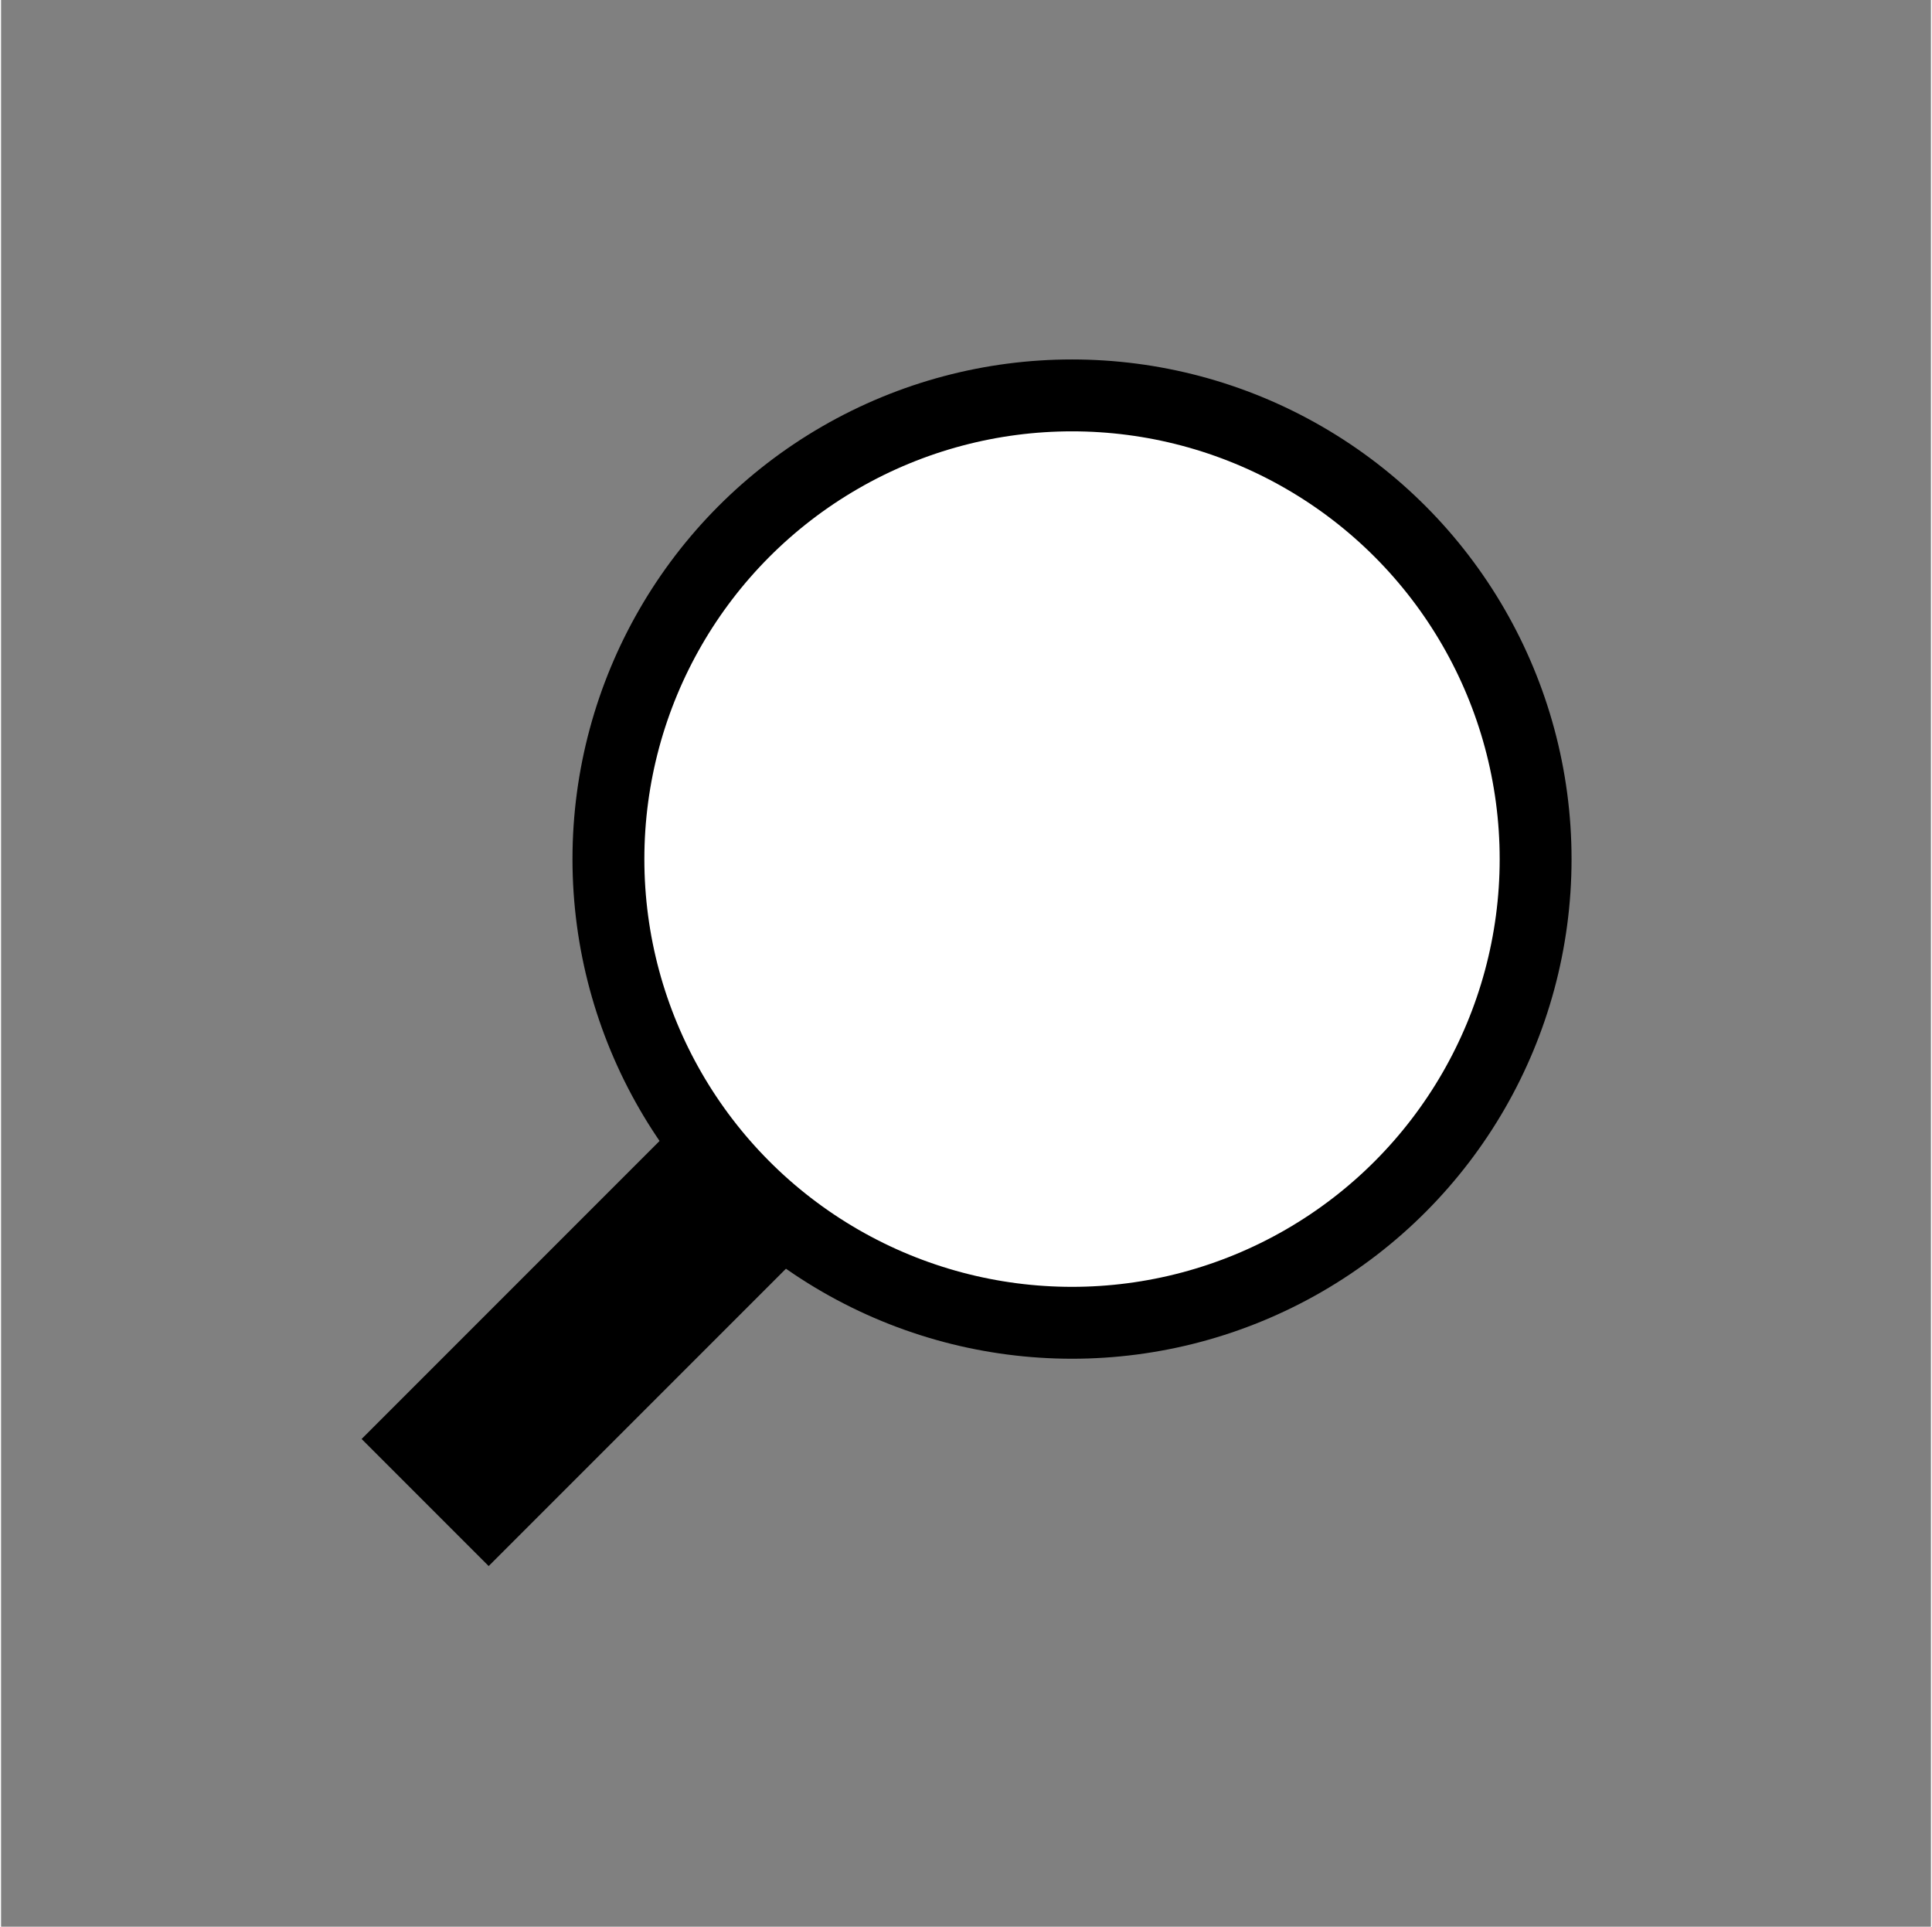 <!-- Generator: Adobe Illustrator 24.1.0, SVG Export Plug-In  -->
<svg version="1.1" xmlns="http://www.w3.org/2000/svg" xmlns:xlink="http://www.w3.org/1999/xlink" x="0px" y="0px" width="33.7px"
	 height="33.6px" viewBox="-10 -10 53.7 53.6" style="enable-background:new 0 0 33.7 33.6;" xml:space="preserve">
<rect x="-10" y="-10" width="53.7" height="53.6" fill="#808080" stroke="none"/>
<style type="text/css">
	.st0{fill:none;stroke:#000000;stroke-width:5;stroke-miterlimit:10;}
	.st1{fill:#FFFFFF;stroke:#000000;stroke-width:2;stroke-miterlimit:10;}
</style>
<defs>
</defs>
<line class="st0" x1="1.8" y1="31.8" x2="25.7" y2="7.9"/>
<circle class="st1" cx="19.8" cy="13.9" r="12.9"/>
</svg>
